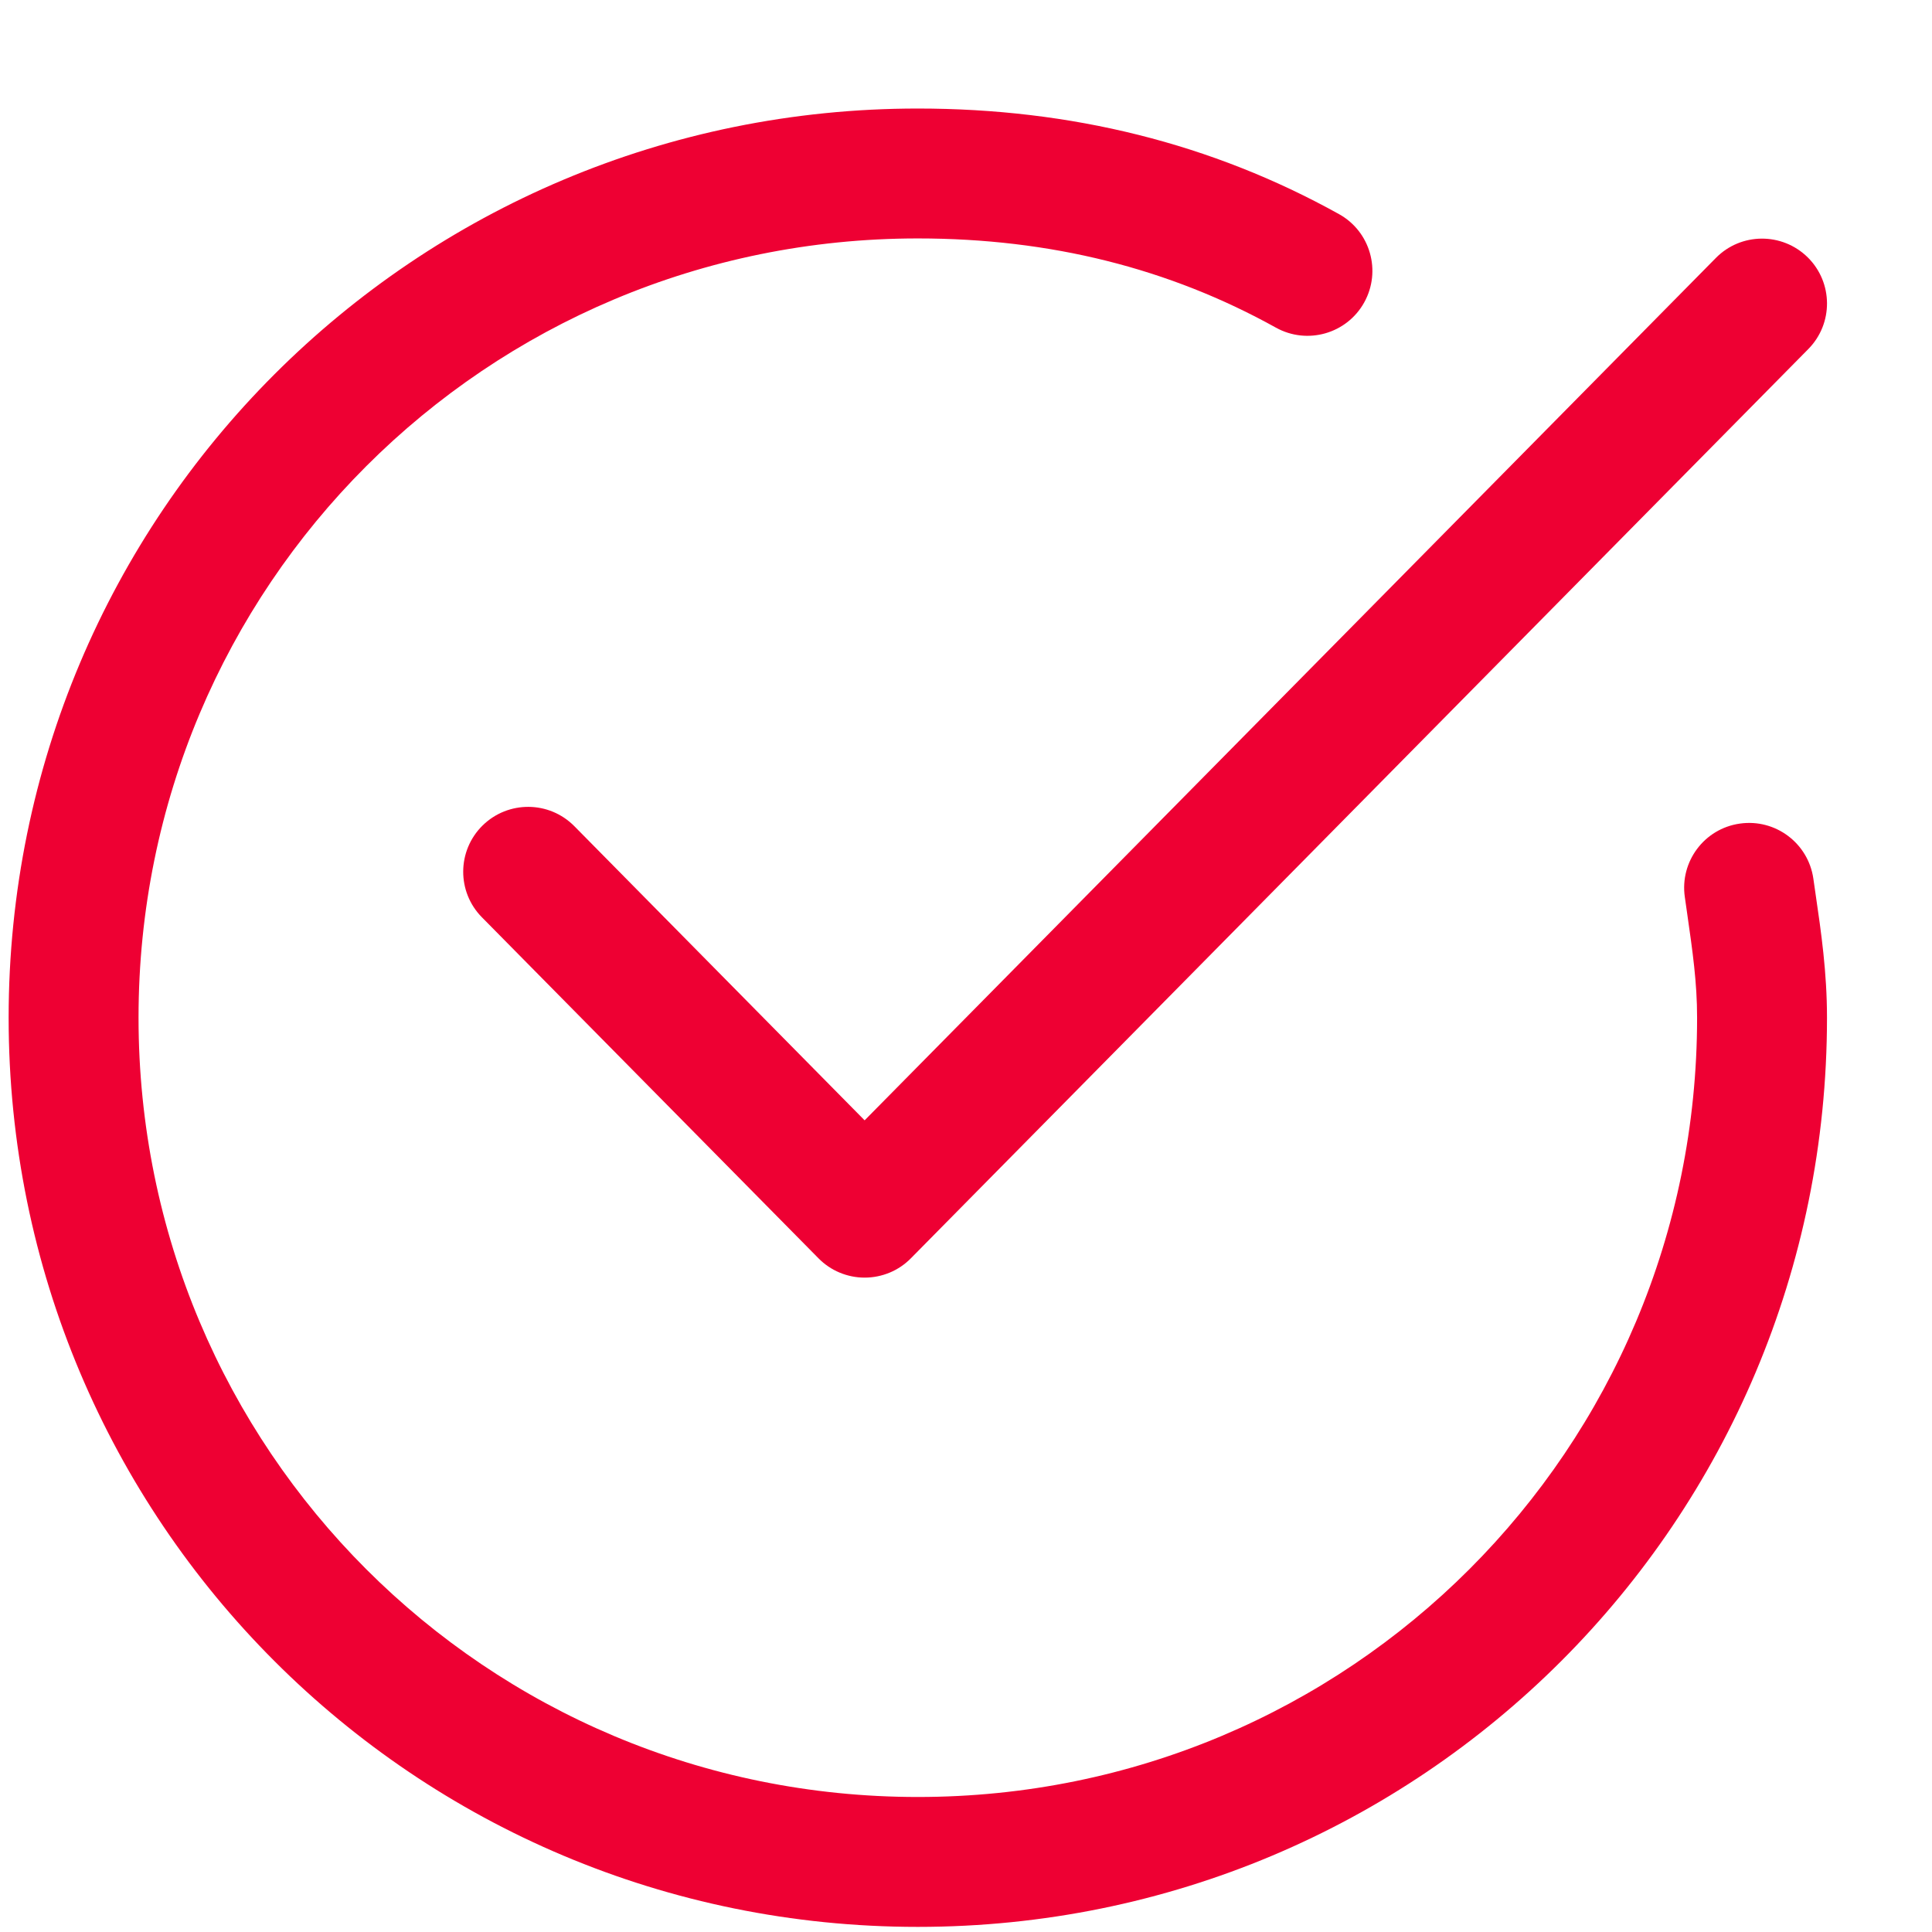 <svg width="17" height="17" viewBox="0 0 17 17" fill="none" xmlns="http://www.w3.org/2000/svg">
<path fill-rule="evenodd" clip-rule="evenodd" d="M8.076 2.098C4.277 2.098 1.219 5.156 1.219 8.955C1.219 12.754 4.277 15.812 8.076 15.812C11.875 15.812 14.933 12.754 14.933 8.955C14.933 8.644 14.894 8.375 14.844 8.026C14.838 7.983 14.831 7.939 14.825 7.893C14.78 7.581 14.997 7.291 15.309 7.247C15.622 7.202 15.911 7.419 15.956 7.731C15.962 7.775 15.969 7.819 15.975 7.863C16.025 8.204 16.076 8.556 16.076 8.955C16.076 13.385 12.506 16.955 8.076 16.955C3.646 16.955 0.076 13.385 0.076 8.955C0.076 4.525 3.646 0.955 8.076 0.955C9.423 0.955 10.663 1.262 11.782 1.884C12.058 2.037 12.157 2.385 12.004 2.661C11.851 2.937 11.503 3.036 11.227 2.883C10.289 2.362 9.243 2.098 8.076 2.098Z" fill="#EE0033"/>
<path fill-rule="evenodd" clip-rule="evenodd" d="M15.906 2.264C16.131 2.486 16.133 2.848 15.911 3.072L8.015 11.072C7.908 11.181 7.761 11.242 7.608 11.242C7.456 11.242 7.309 11.181 7.202 11.072L4.241 8.072C4.019 7.848 4.021 7.486 4.246 7.264C4.471 7.043 4.832 7.045 5.054 7.27L7.608 9.858L15.098 2.27C15.319 2.045 15.681 2.043 15.906 2.264Z" fill="#EE0033"/>
</svg>
